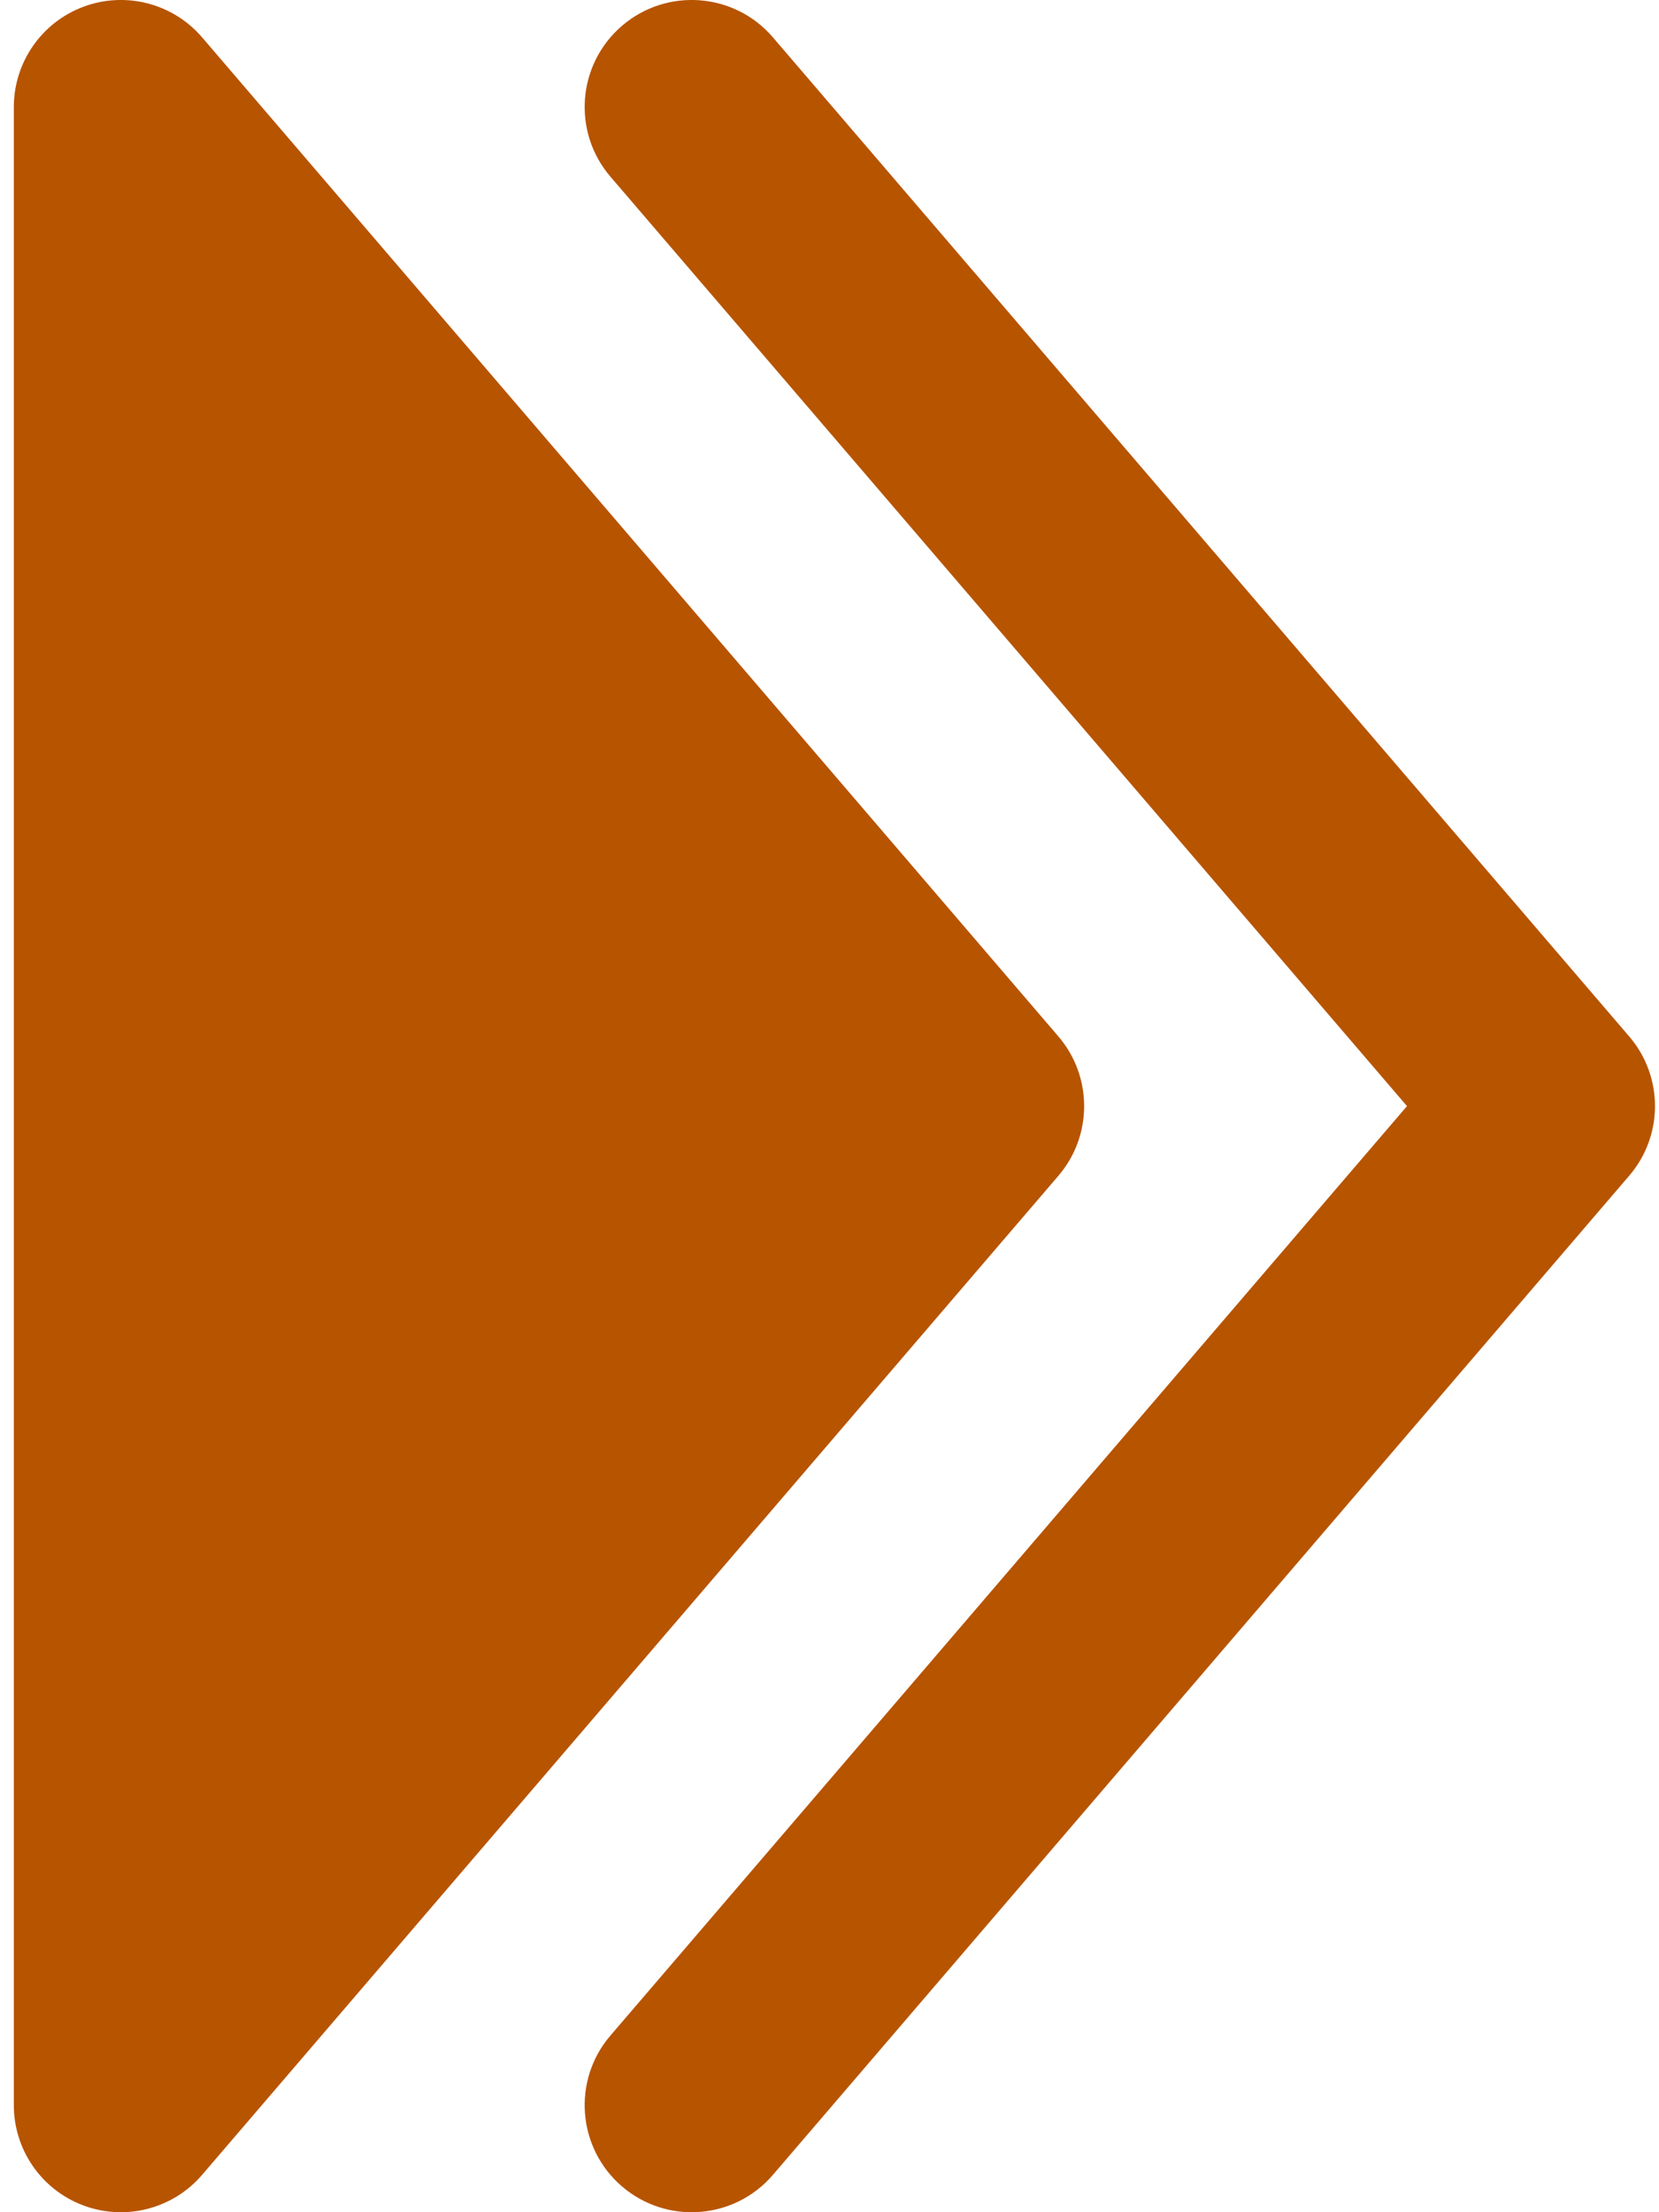 <svg width="30" height="40" viewBox="0 0 30 40" fill="none" xmlns="http://www.w3.org/2000/svg">
<path fill-rule="evenodd" clip-rule="evenodd" d="M11.248 0.466C10.437 1.162 10.343 2.384 11.039 3.195L25.443 20L11.039 36.805C10.343 37.616 10.437 38.838 11.248 39.534C12.06 40.23 13.282 40.136 13.977 39.324L29.461 21.259C30.083 20.535 30.083 19.465 29.461 18.74L13.977 0.676C13.282 -0.136 12.06 -0.23 11.248 0.466Z" fill="#B75400"/>
<path d="M0.25 1.936C0.25 1.126 0.754 0.401 1.514 0.12C2.274 -0.161 3.128 0.061 3.655 0.676L19.139 18.74C19.76 19.465 19.76 20.535 19.139 21.26L3.655 39.324C3.128 39.939 2.274 40.161 1.514 39.88C0.754 39.599 0.25 38.874 0.25 38.064L0.25 1.936Z" fill="#B75400"/>
</svg>
